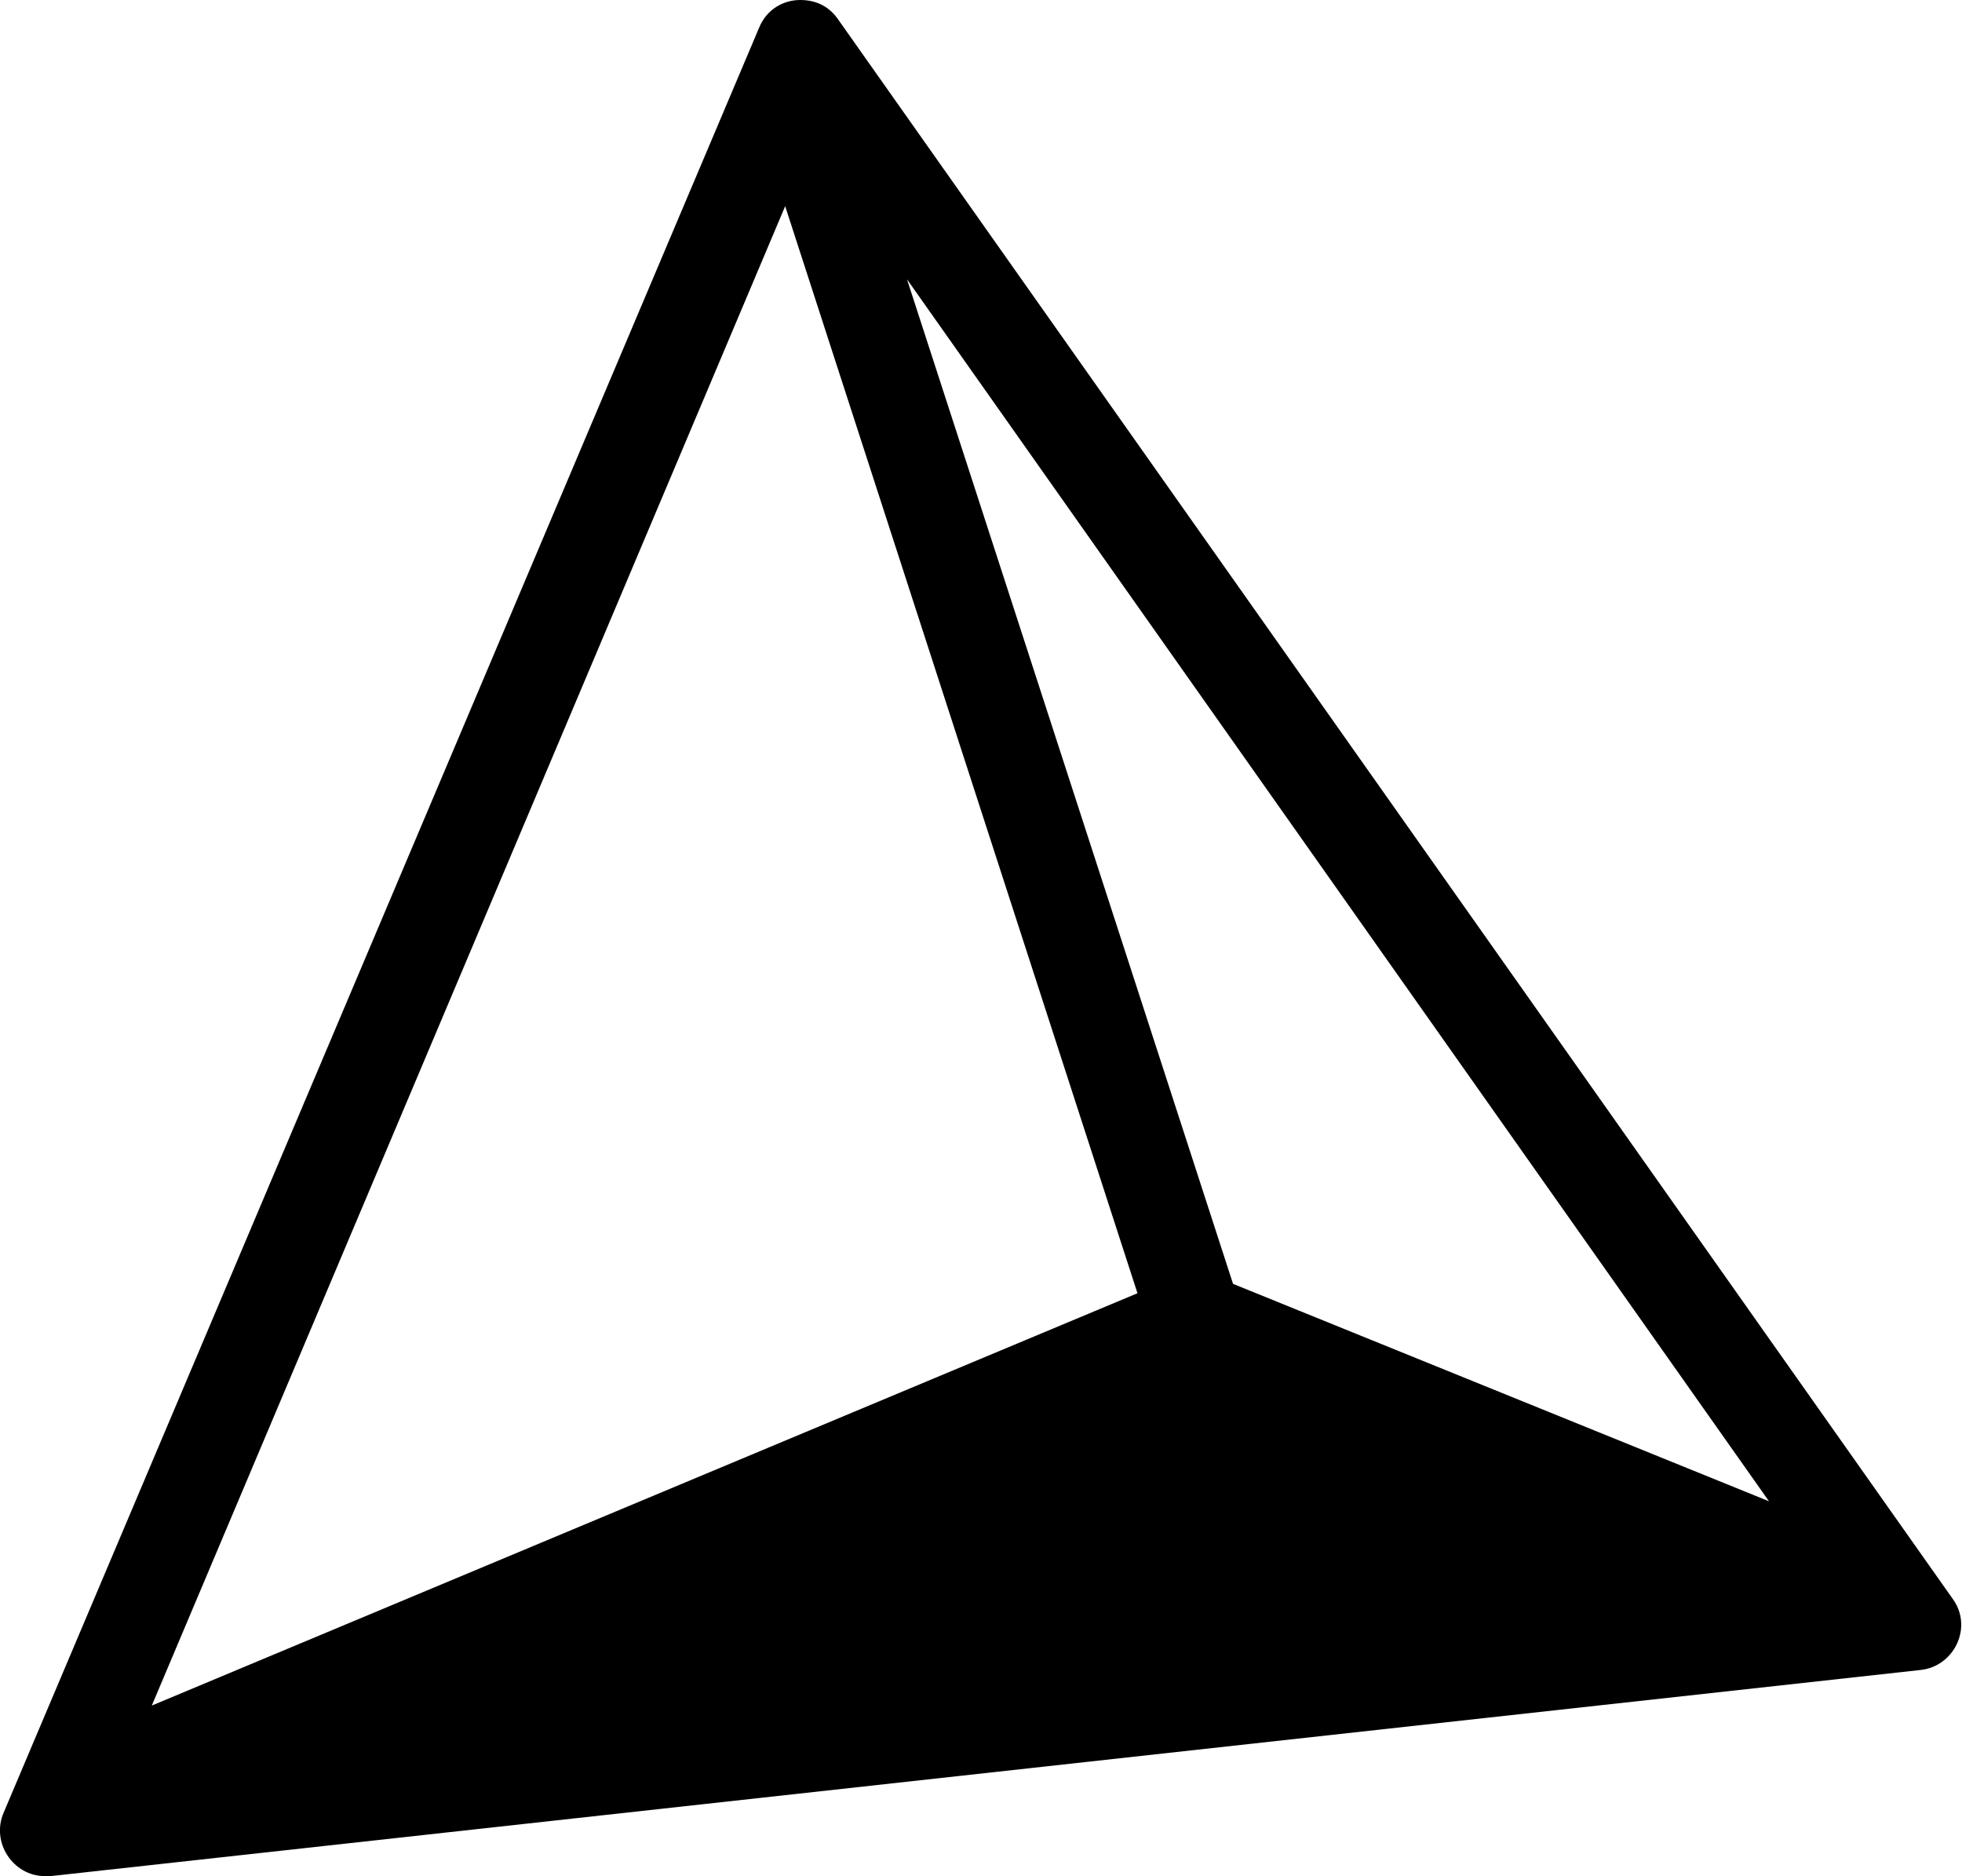 <svg id="D4" xmlns="http://www.w3.org/2000/svg" xmlns:xlink="http://www.w3.org/1999/xlink" viewBox="0 0 104.7 100.1">
<path d="M104.2,85.3L44.7,1c-0.5-0.7-1.2-1-2-1c-0.9,0-1.8,0.5-2.2,1.5L0.2,96.7c-0.7,1.6,0.5,3.4,2.2,3.4c0.1,0,0.2,0,0.3,0
	l99.8-11C104.3,88.9,105.3,86.8,104.2,85.3z M41.9,11l18.8,58L8.1,91L41.9,11z M65.8,68.5L48.4,14.9l46,65.2L65.8,68.5z"/>
</svg>
